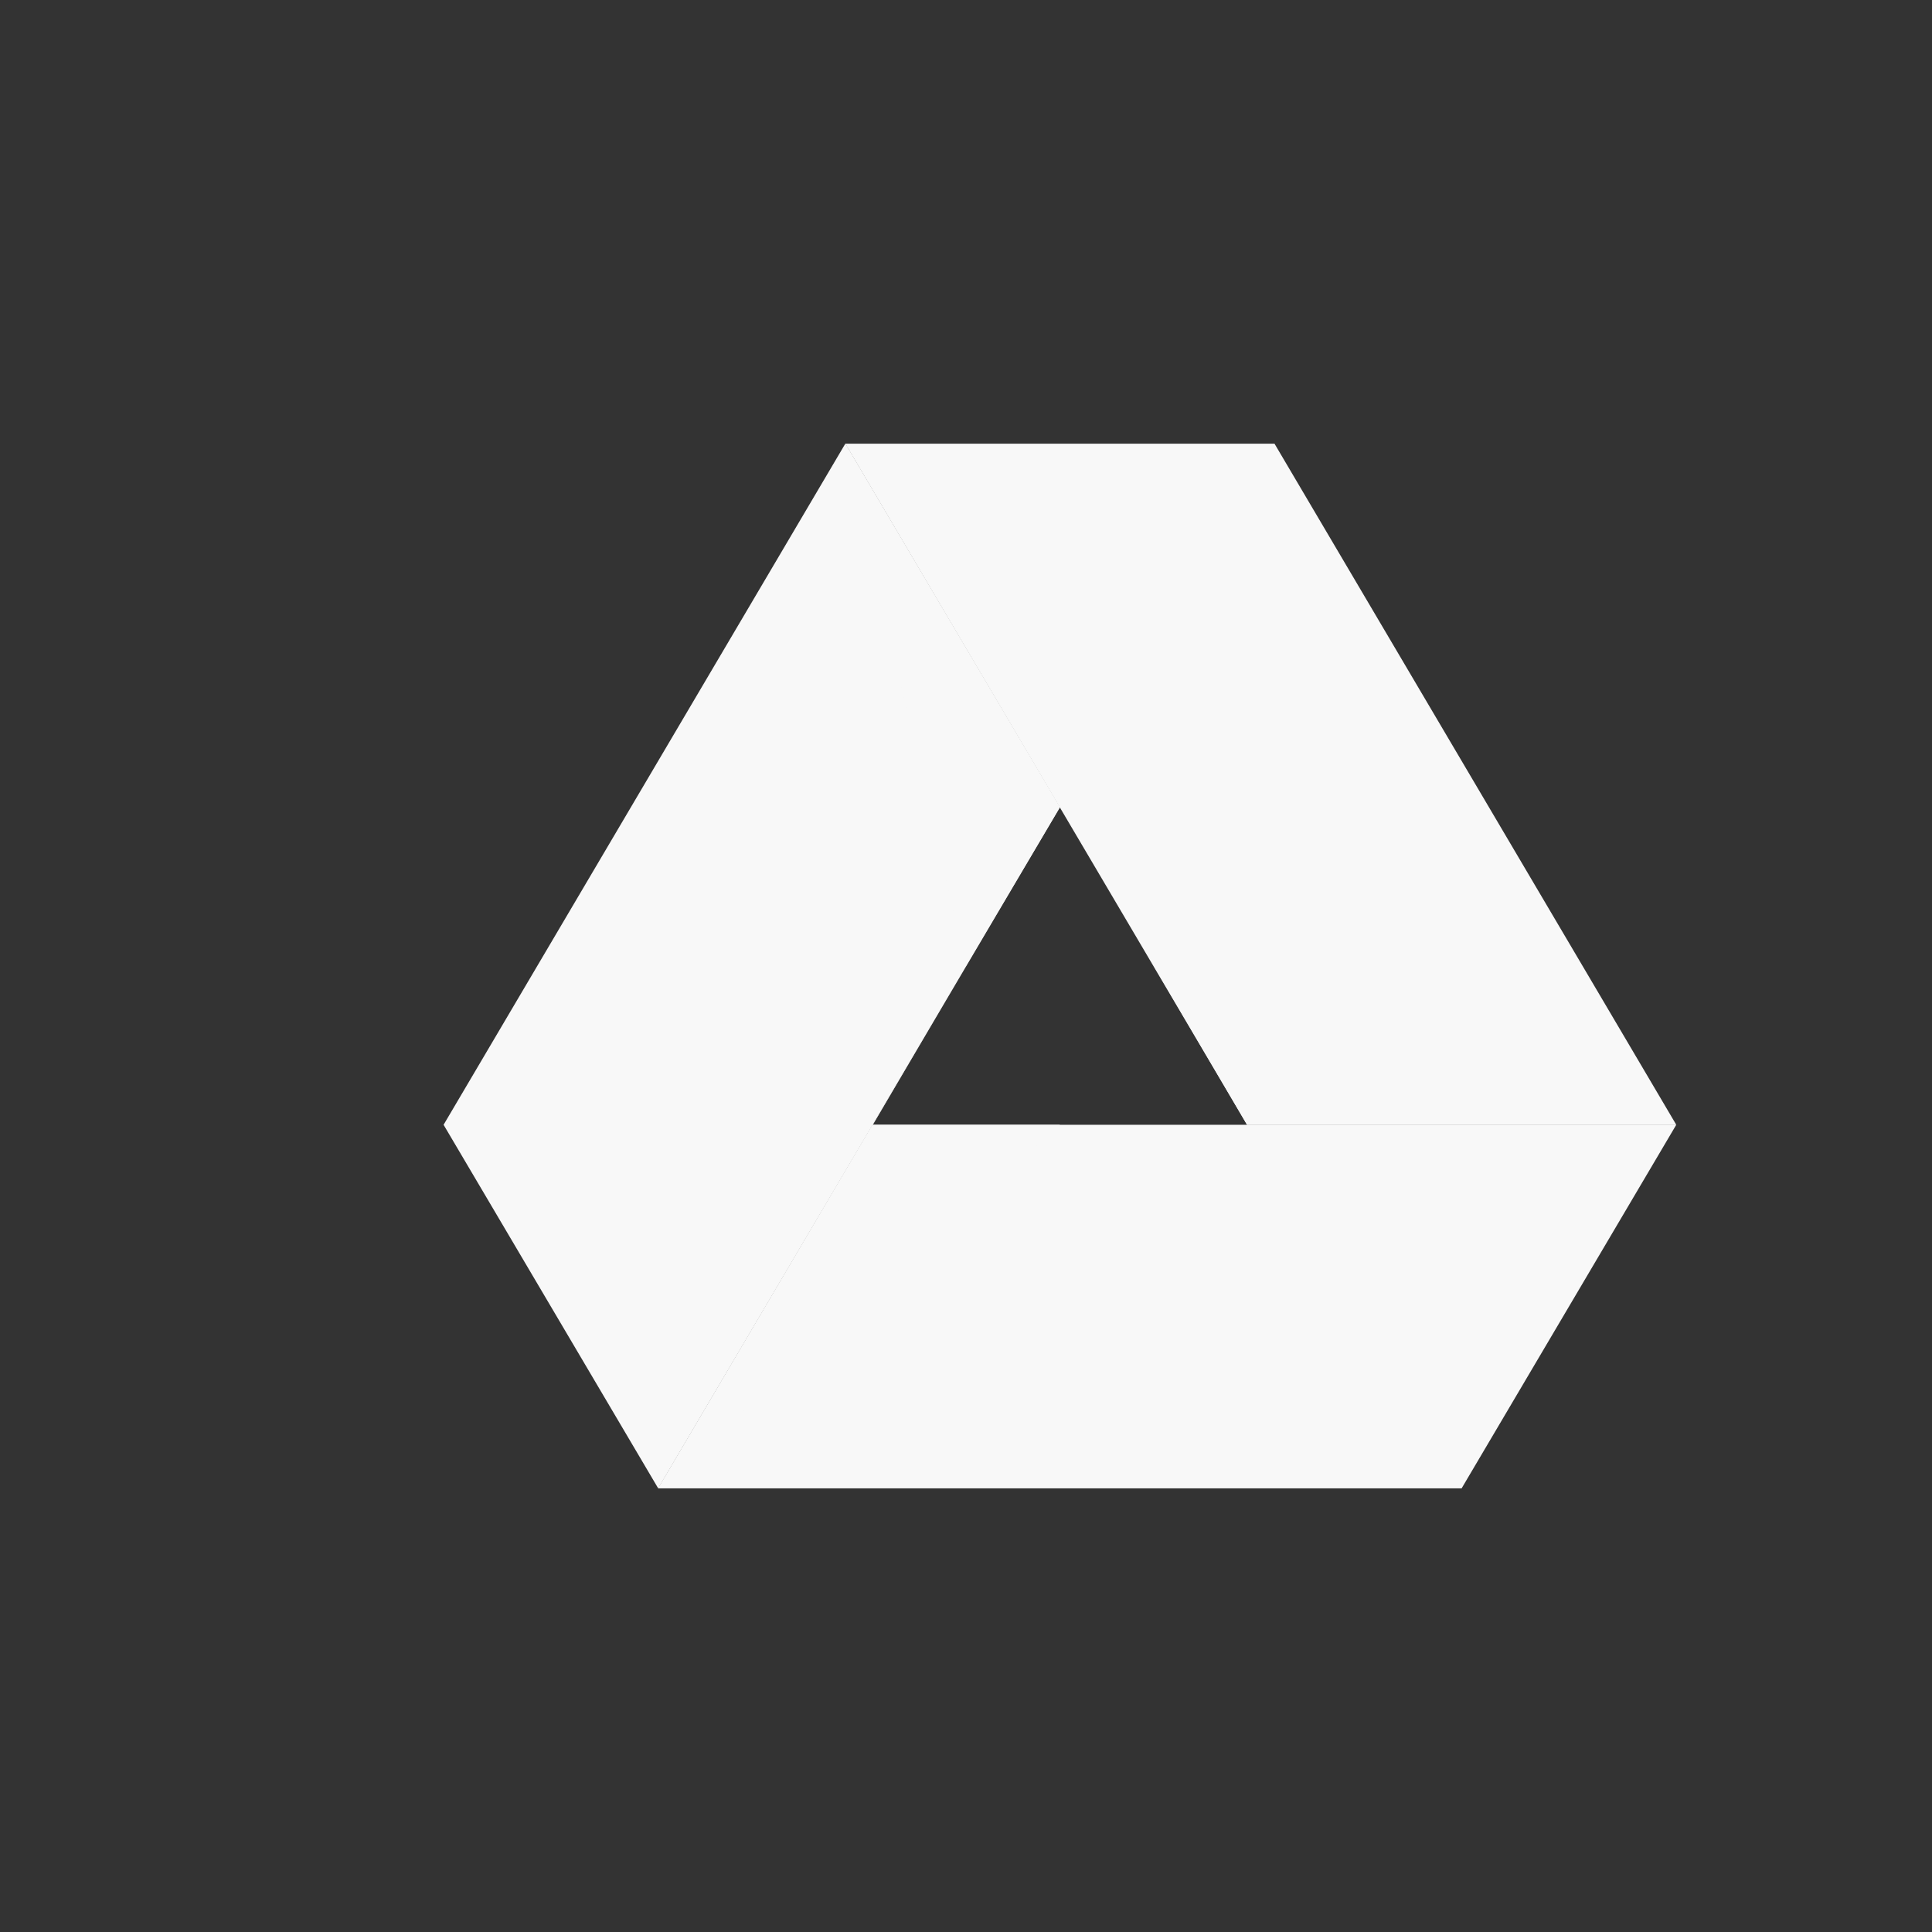 <?xml version="1.0" encoding="utf-8"?>
<!-- Generator: Adobe Illustrator 16.0.0, SVG Export Plug-In . SVG Version: 6.00 Build 0)  -->
<!DOCTYPE svg PUBLIC "-//W3C//DTD SVG 1.1//EN" "http://www.w3.org/Graphics/SVG/1.1/DTD/svg11.dtd">
<svg version="1.1" id="Calque_1" xmlns="http://www.w3.org/2000/svg" xmlns:xlink="http://www.w3.org/1999/xlink" x="0px" y="0px"
	 width="60px" height="60px" viewBox="0 0 60 60" enable-background="new 0 0 60 60" xml:space="preserve">
<rect x="0" y="0" width="60" height="60" fill="#333333" stroke="none"/>
<path fill="#F8F8F8" d="M20.441,46.222l-6.665-11.291l12.476-21.152l6.665,11.291L20.441,46.222z"/>
<path fill="#F8F8F8" d="M20.441,46.222l6.665-11.291h24.952l-6.666,11.291H20.441z"/>
<path fill="#F8F8F8" d="M39.581,13.779l12.477,21.152h-13.33L26.252,13.779H39.581"/>
<path fill="#F8F8F8" d="M32.917,34.931h-5.811L29.997,30l-9.556,16.222L32.917,34.931z"/>
<path fill="#F8F8F8" d="M38.728,34.931h13.328L35.834,30L38.728,34.931z"/>
<path fill="#F8F8F8" d="M29.997,30.001l2.92-4.931l-6.665-11.291L29.997,30.001z"/>
</svg>
